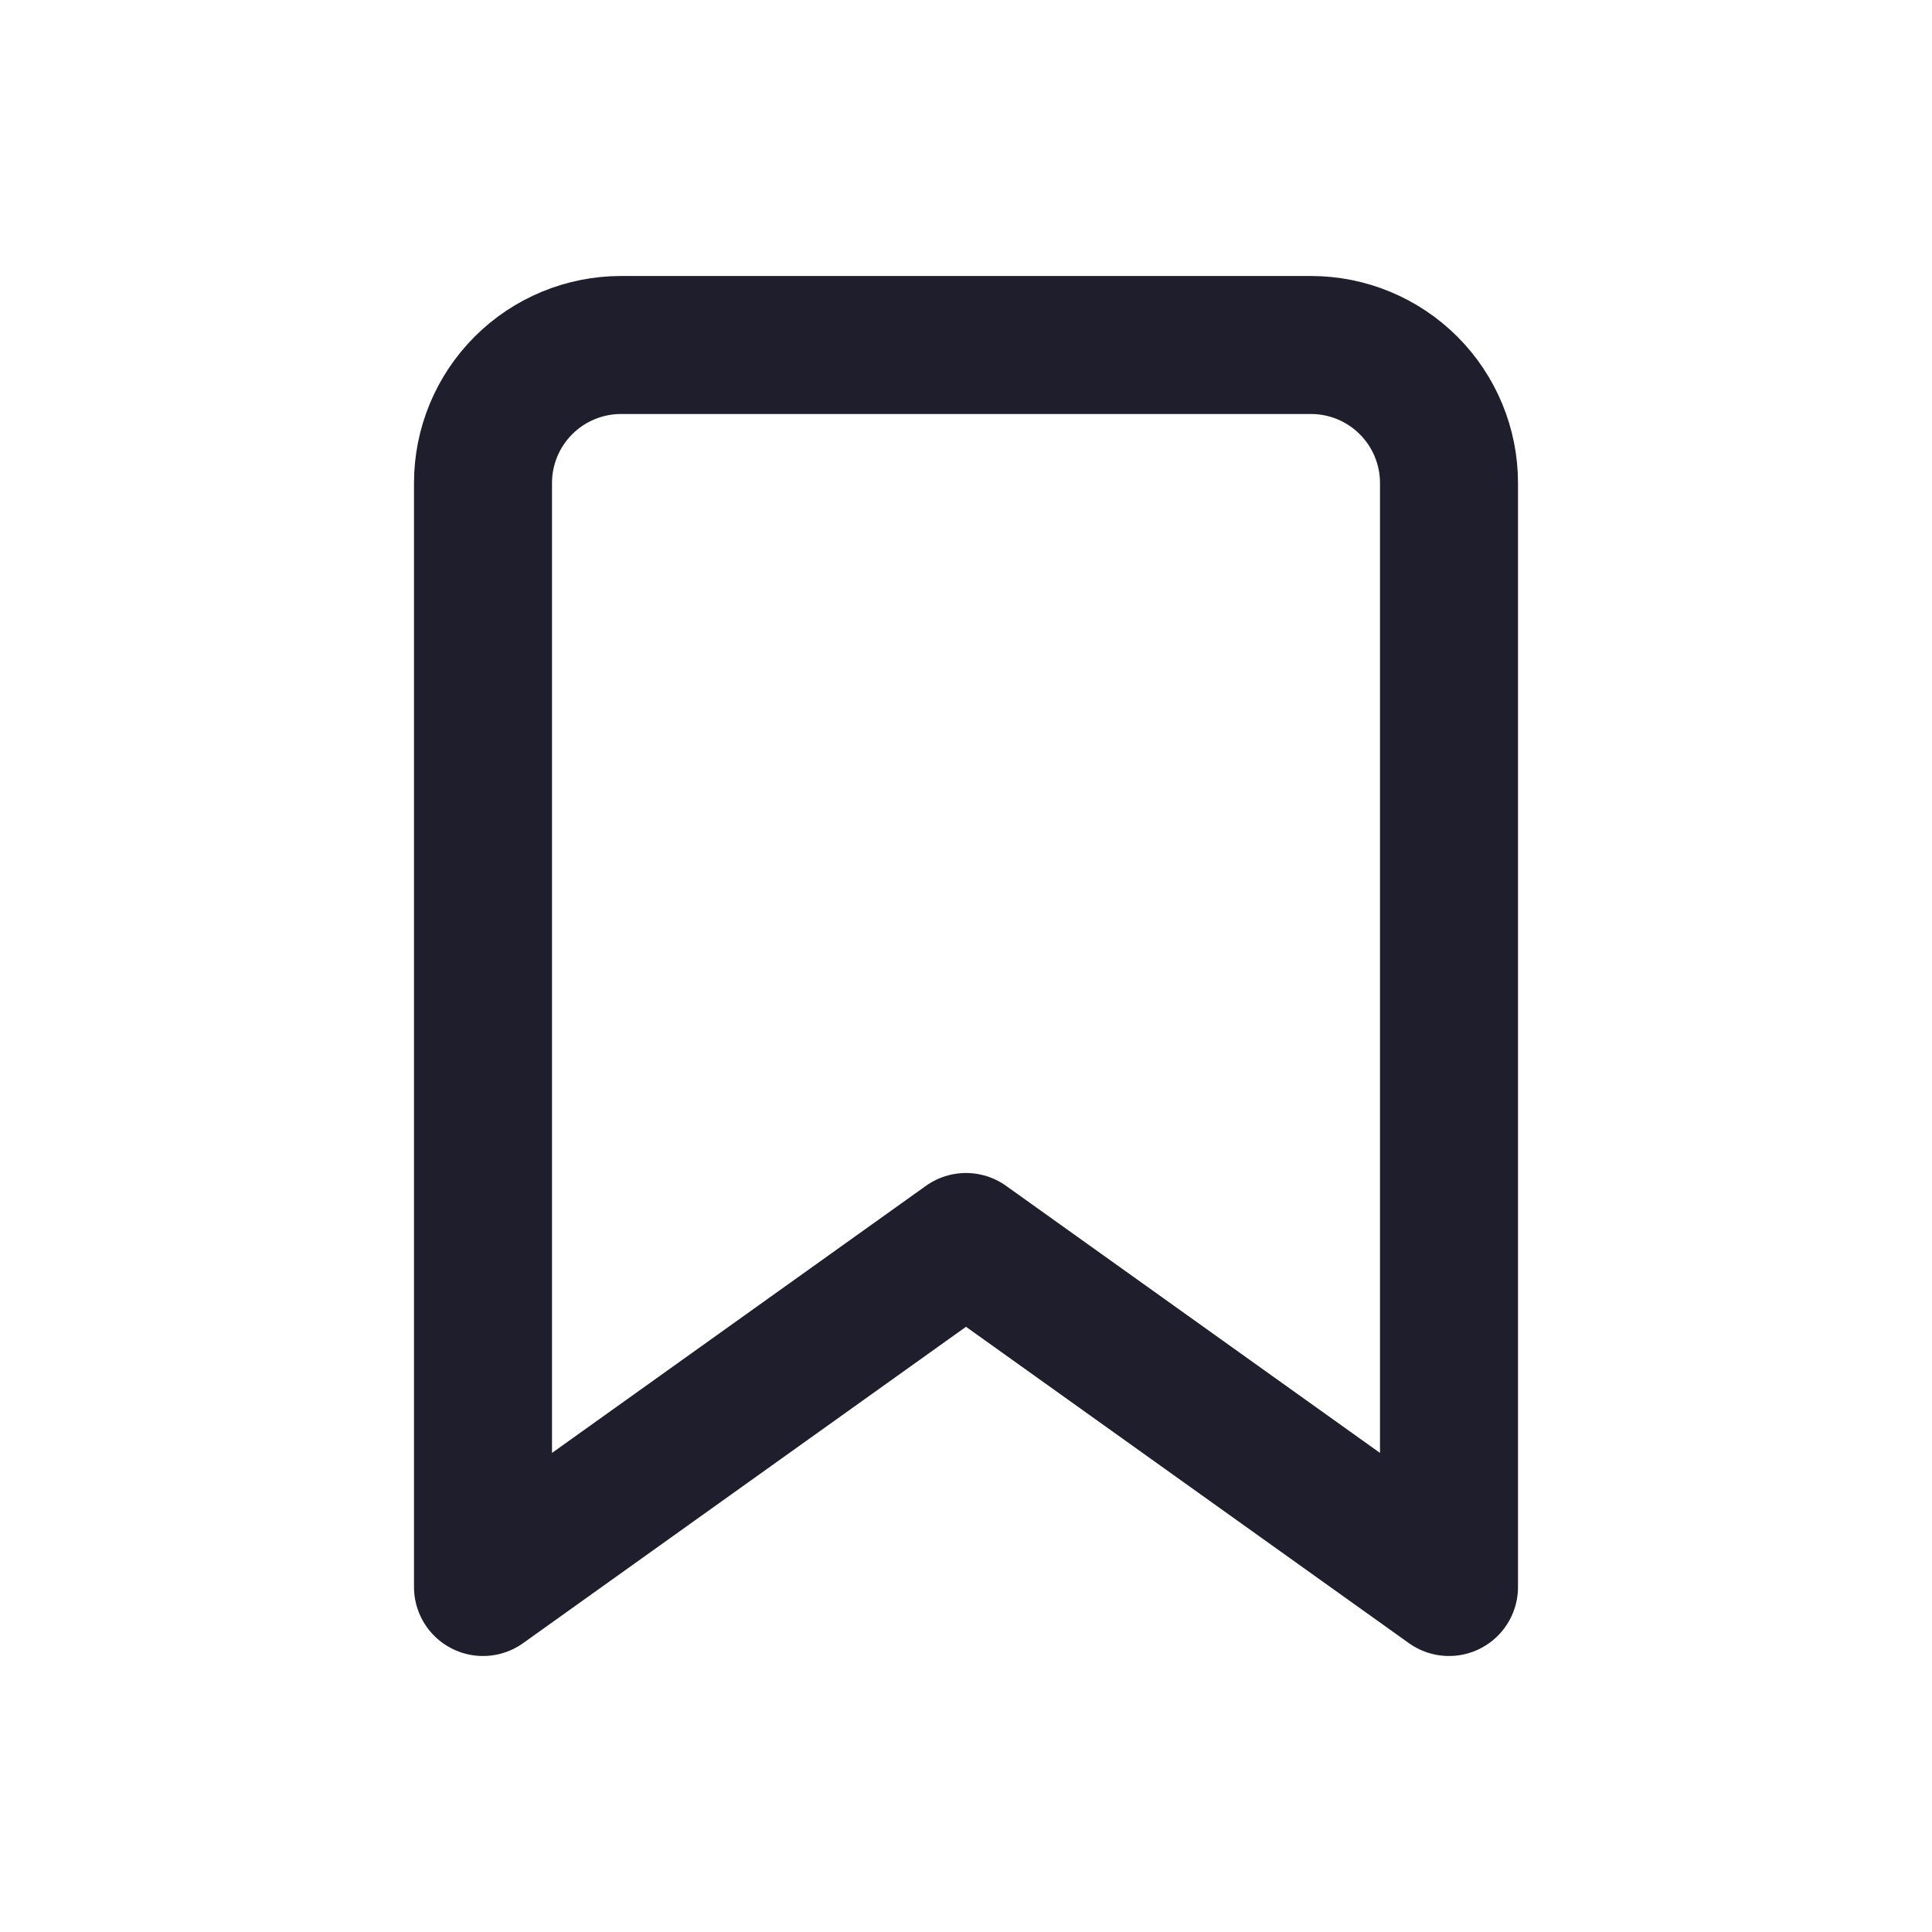 <svg width="28" height="28" viewBox="0 0 28 28" fill="none" xmlns="http://www.w3.org/2000/svg">
<path d="M21 23L14 18L7 23V7C7 6.47 7.211 5.961 7.586 5.586C7.961 5.211 8.47 5 9 5H19C19.53 5 20.039 5.211 20.414 5.586C20.789 5.961 21 6.47 21 7V23Z" stroke="#1F1E2C" stroke-width="2" stroke-linecap="round" stroke-linejoin="round"/>
</svg>
